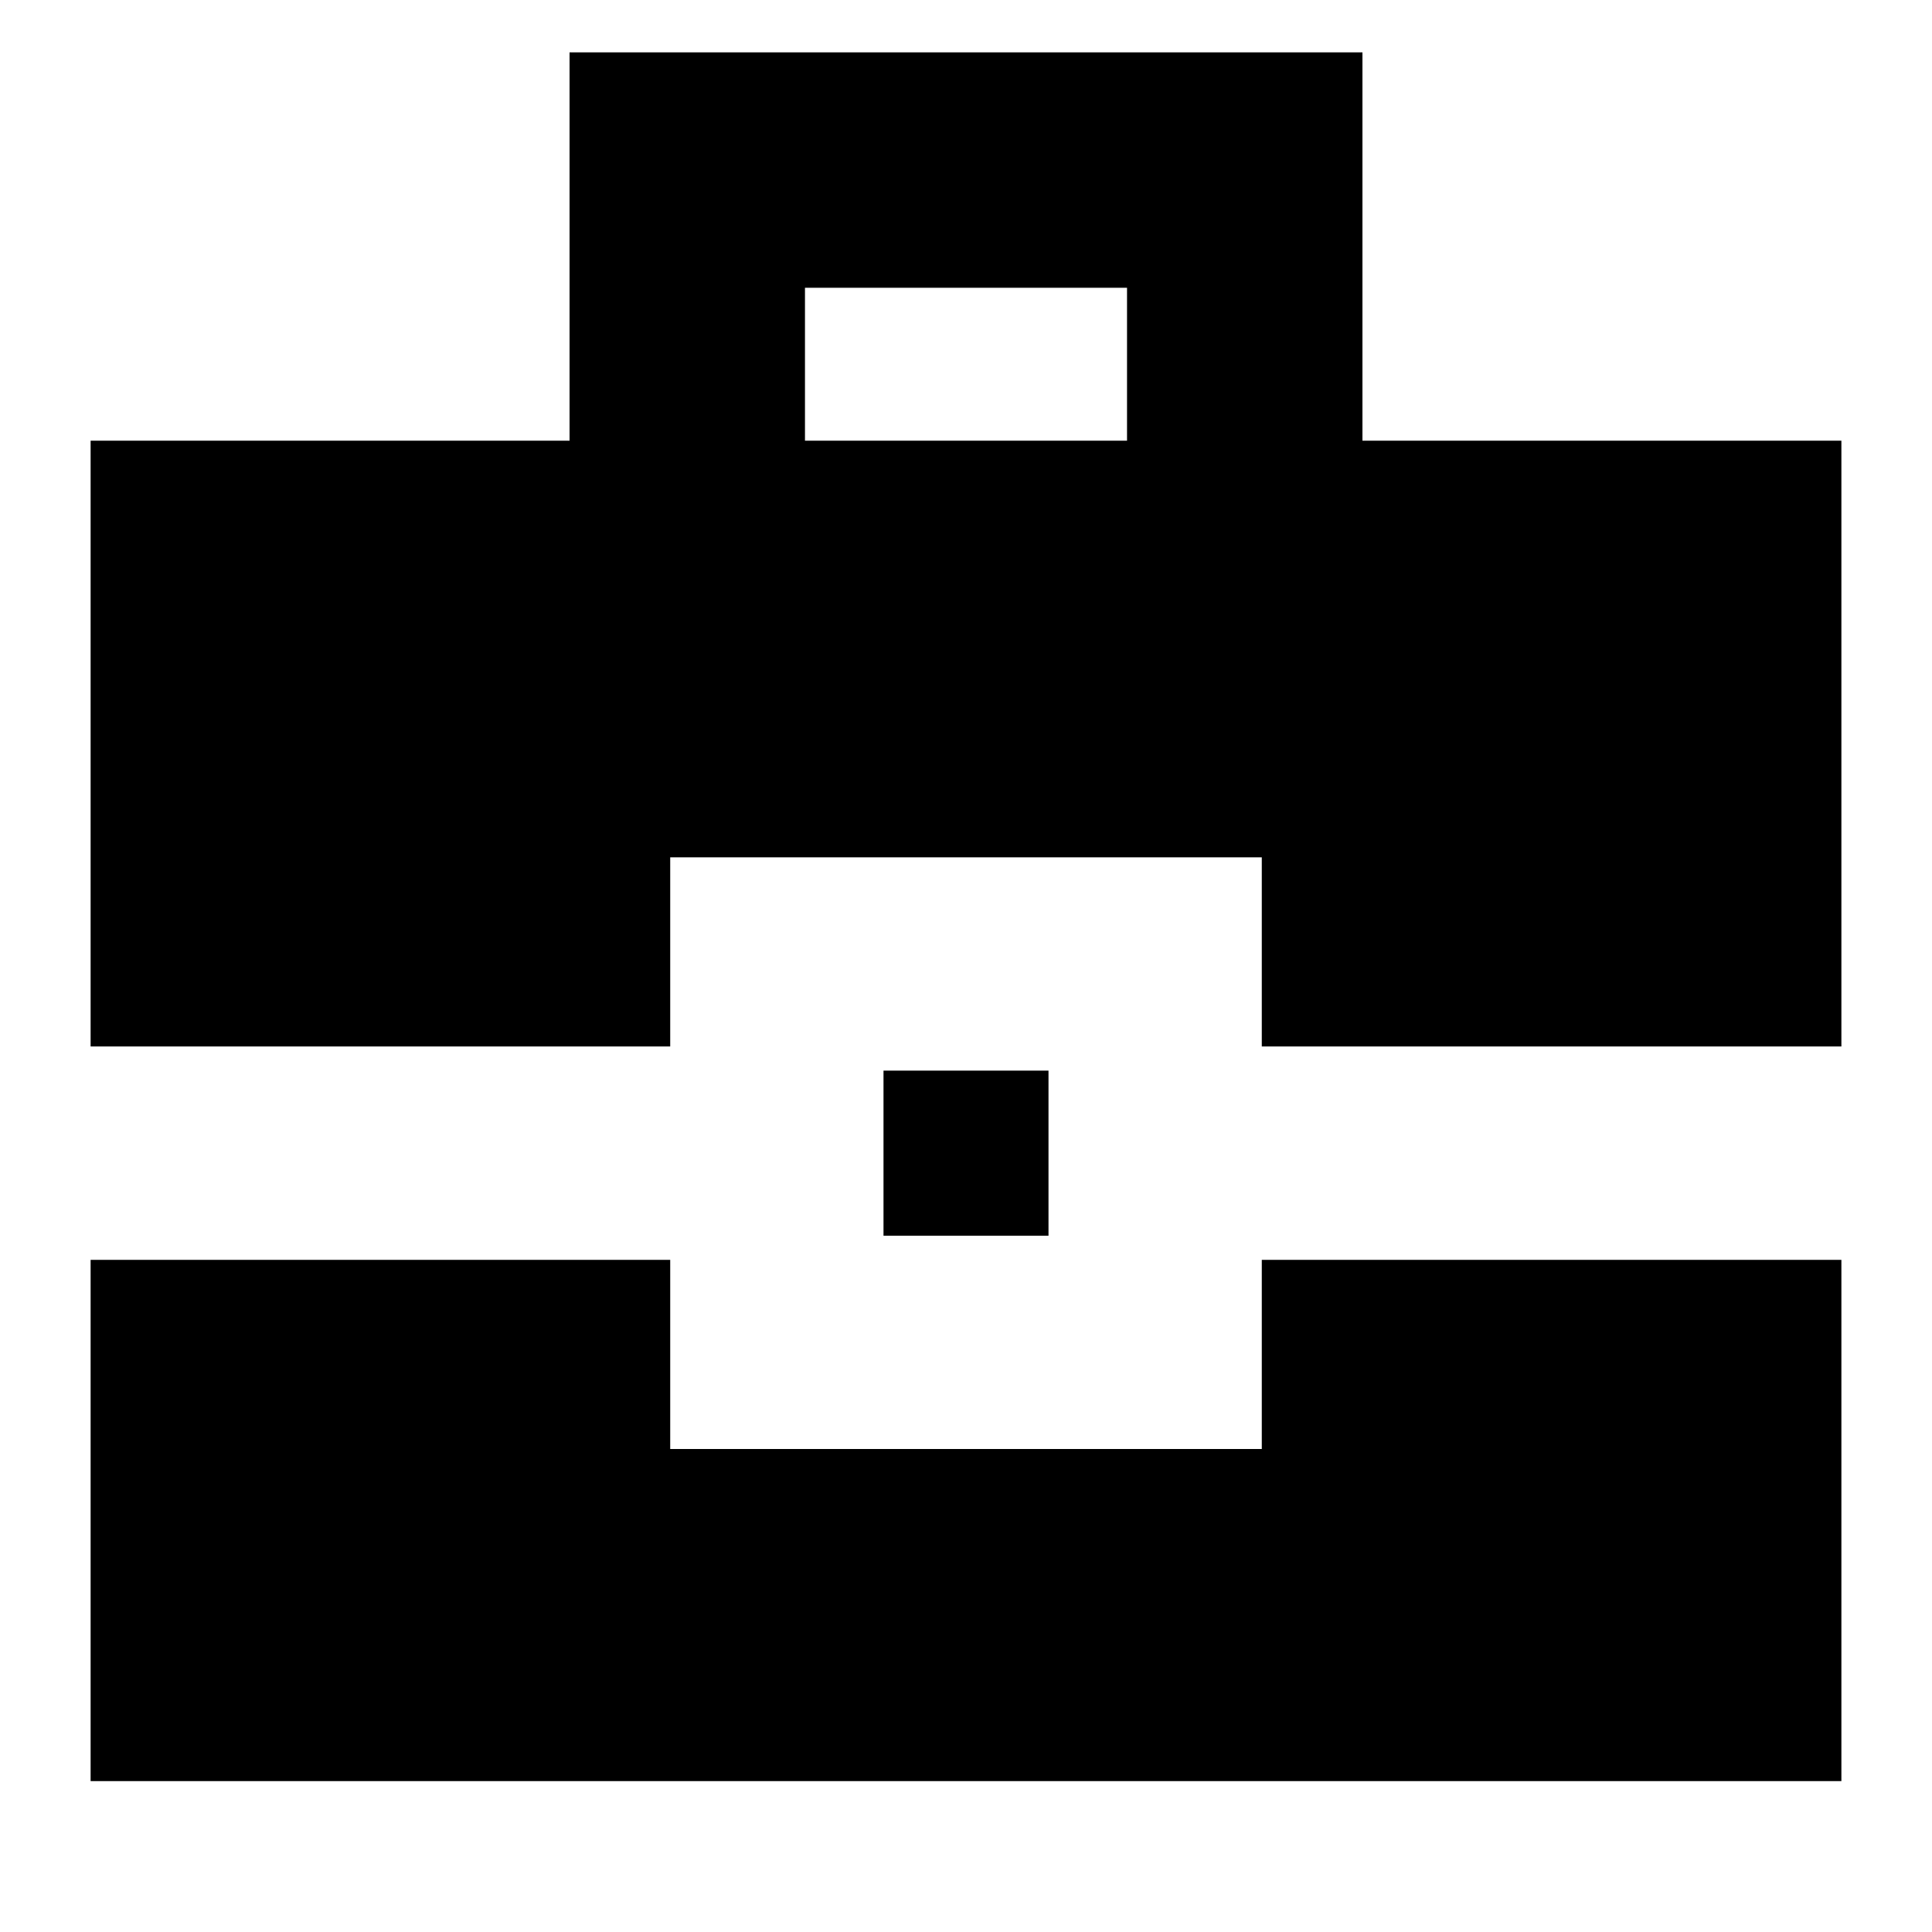 <svg xmlns="http://www.w3.org/2000/svg" height="20" width="20"><path d="M.938 10.833V4.562h4.958V.542h8.208v4.02h4.958v6.271h-6V8.875H6.938v1.958Zm7.395-6.271h3.334V2.979H8.333Zm.813 8.23v-1.709h1.708v1.709ZM.938 18.438v-5.396h6V15h6.124v-1.958h6v5.396Z"/></svg>